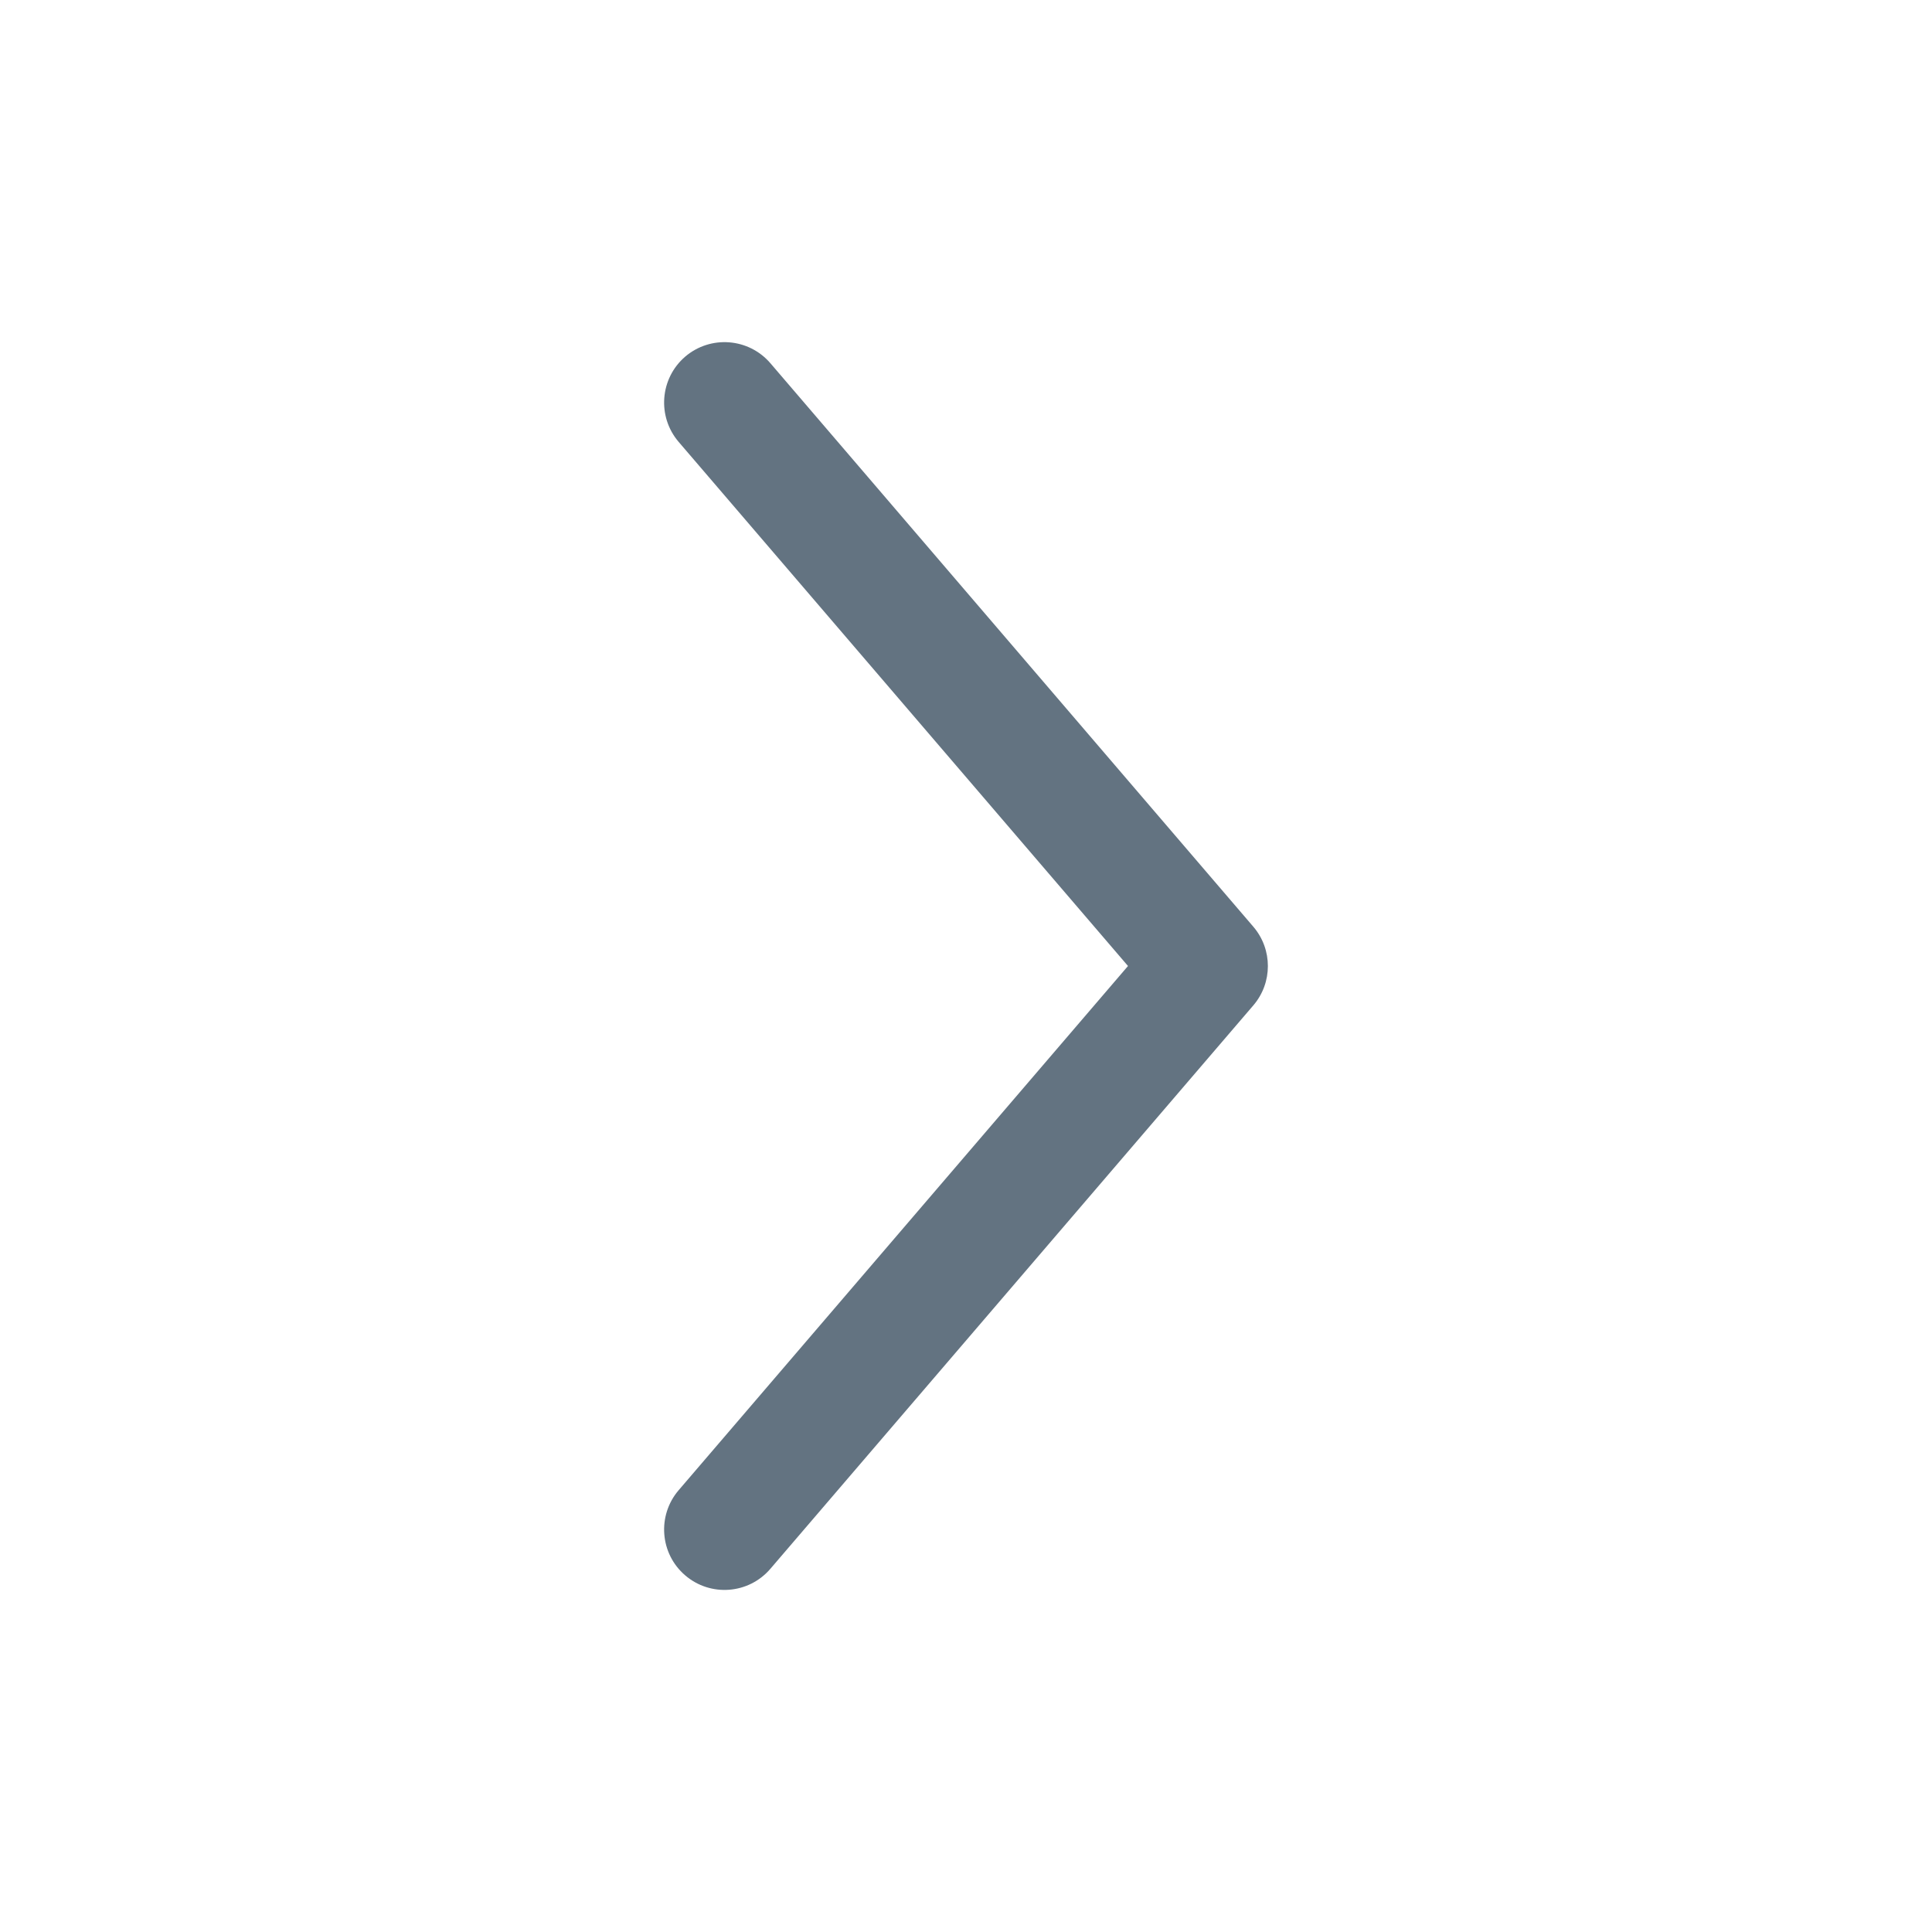 <svg width="20" height="20" viewBox="0 0 20 20" fill="none" xmlns="http://www.w3.org/2000/svg">
<path fill-rule="evenodd" clip-rule="evenodd" d="M7.093 3.692C7.355 3.468 7.75 3.498 7.975 3.76L12.975 9.594C13.175 9.828 13.175 10.173 12.975 10.407L7.975 16.24C7.75 16.503 7.355 16.533 7.093 16.308C6.831 16.084 6.801 15.689 7.025 15.427L11.677 10L7.025 4.574C6.801 4.312 6.831 3.917 7.093 3.692Z" fill="#637381"/>
</svg>
